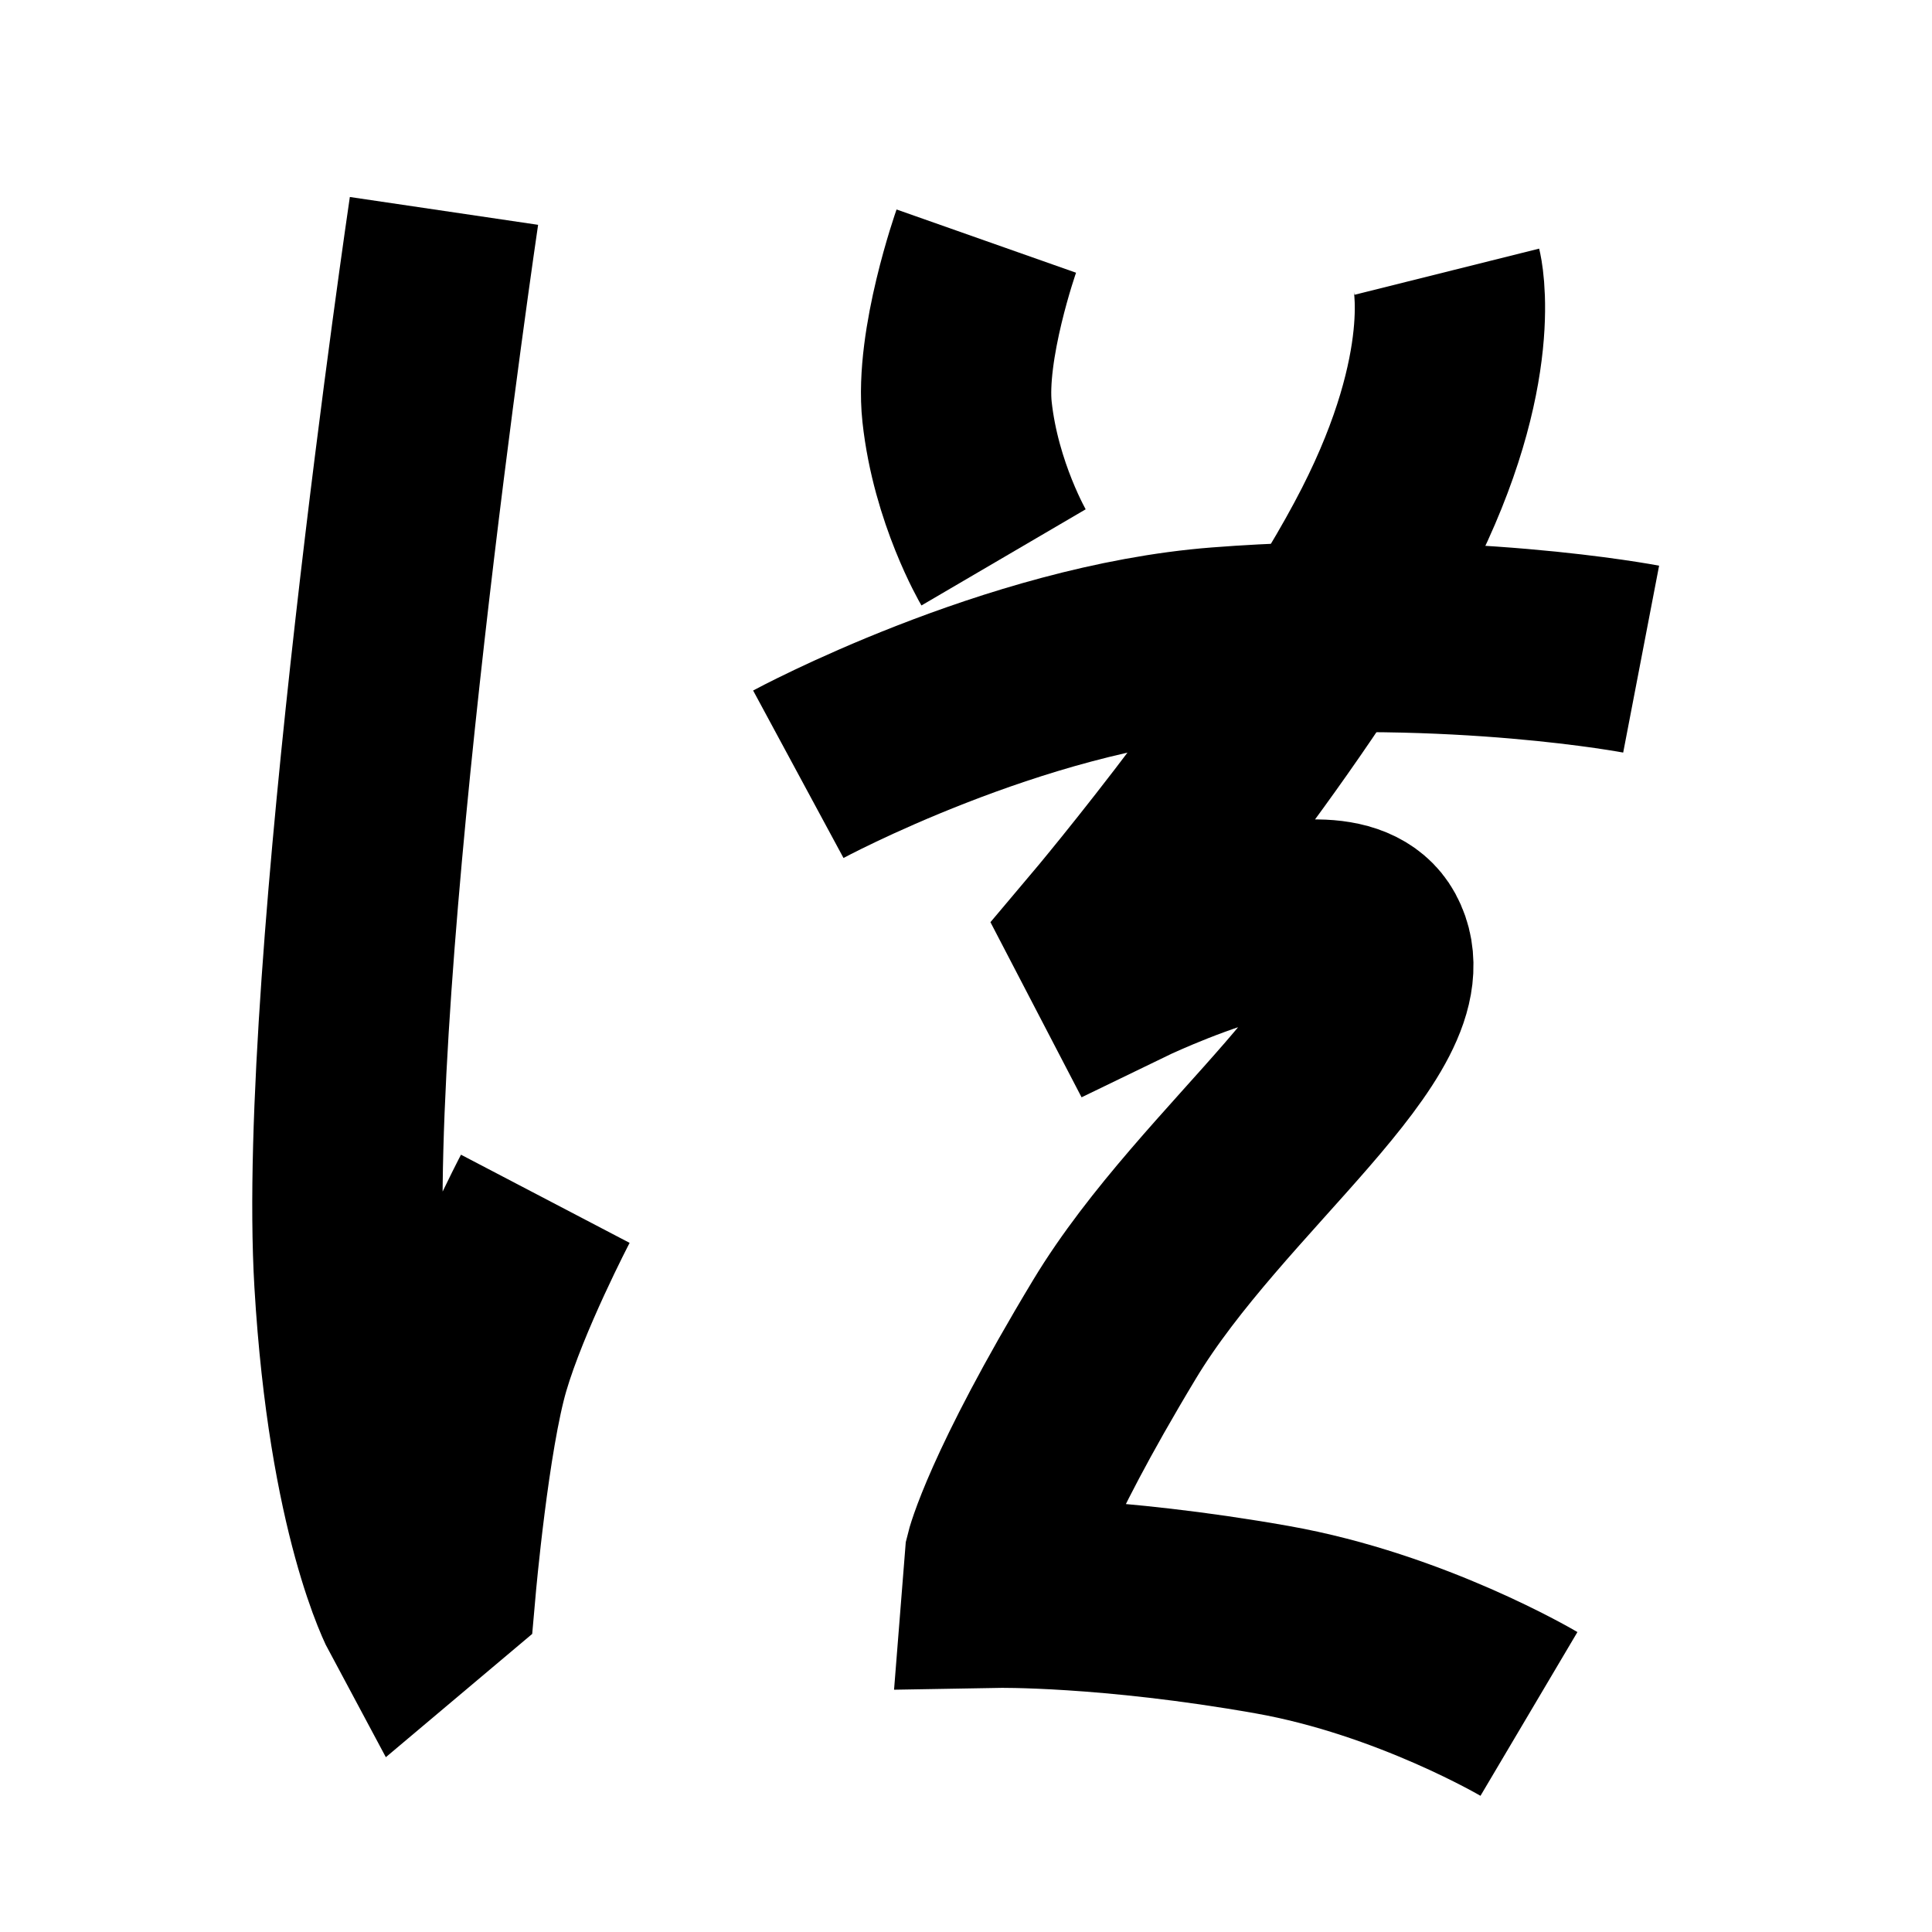 <?xml version="1.0" encoding="UTF-8"?>
<svg xmlns="http://www.w3.org/2000/svg" xmlns:xlink="http://www.w3.org/1999/xlink" width="1000pt" height="1000pt" viewBox="0 0 1000 1000" version="1.1">
<g id="surface1">
<path style="fill:none;stroke-width:19.7;stroke-linecap:butt;stroke-linejoin:miter;stroke:rgb(0%,0%,0%);stroke-opacity:1;stroke-miterlimit:4;" d="M 45.96 21.833 C 45.96 21.833 34.284 100.83 36.17 132.696 C 37.595 156.755 42.87 166.559 42.87 166.559 L 45.639 164.227 C 45.639 164.227 47.02 148.567 49.166 141.245 C 51.312 133.923 56.449 124.098 56.449 124.098 " transform="matrix(5,0,0,5,0,0)"/>
<path style="fill:none;stroke-width:19.7;stroke-linecap:butt;stroke-linejoin:miter;stroke:rgb(0%,0%,0%);stroke-opacity:1;stroke-miterlimit:4;" d="M 102.102 24.958 C 102.102 24.958 98.323 35.682 99.074 42.63 C 99.983 51.031 103.888 57.7 103.888 57.7 " transform="matrix(5,0,0,5,0,0)"/>
<path style="fill:none;stroke-width:19.7;stroke-linecap:butt;stroke-linejoin:miter;stroke:rgb(0%,0%,0%);stroke-opacity:1;stroke-miterlimit:4;" d="M 149.776 28.127 C 149.776 28.127 152.238 37.975 143.534 55.021 C 134.3 73.106 114.316 96.774 114.316 96.774 L 116.279 100.547 C 116.279 100.547 138.066 89.967 142.005 97.213 C 146.739 105.919 125.516 120.781 115.368 137.618 C 105.111 154.636 103.522 161.202 103.522 161.202 L 103.23 164.879 C 103.23 164.879 114.771 164.676 131.672 167.664 C 146.093 170.213 158.277 177.426 158.277 177.426 " transform="matrix(5,0,0,5,0,0)"/>
<path style="fill:none;stroke-width:19.7;stroke-linecap:butt;stroke-linejoin:miter;stroke:rgb(0%,0%,0%);stroke-opacity:1;stroke-miterlimit:4;" d="M 82.641 80.15 C 82.641 80.15 104.876 68.151 126.211 66.492 C 150.866 64.577 169.891 68.233 169.891 68.233 " transform="matrix(5,0,0,5,0,0)"/>
</g>
</svg>
